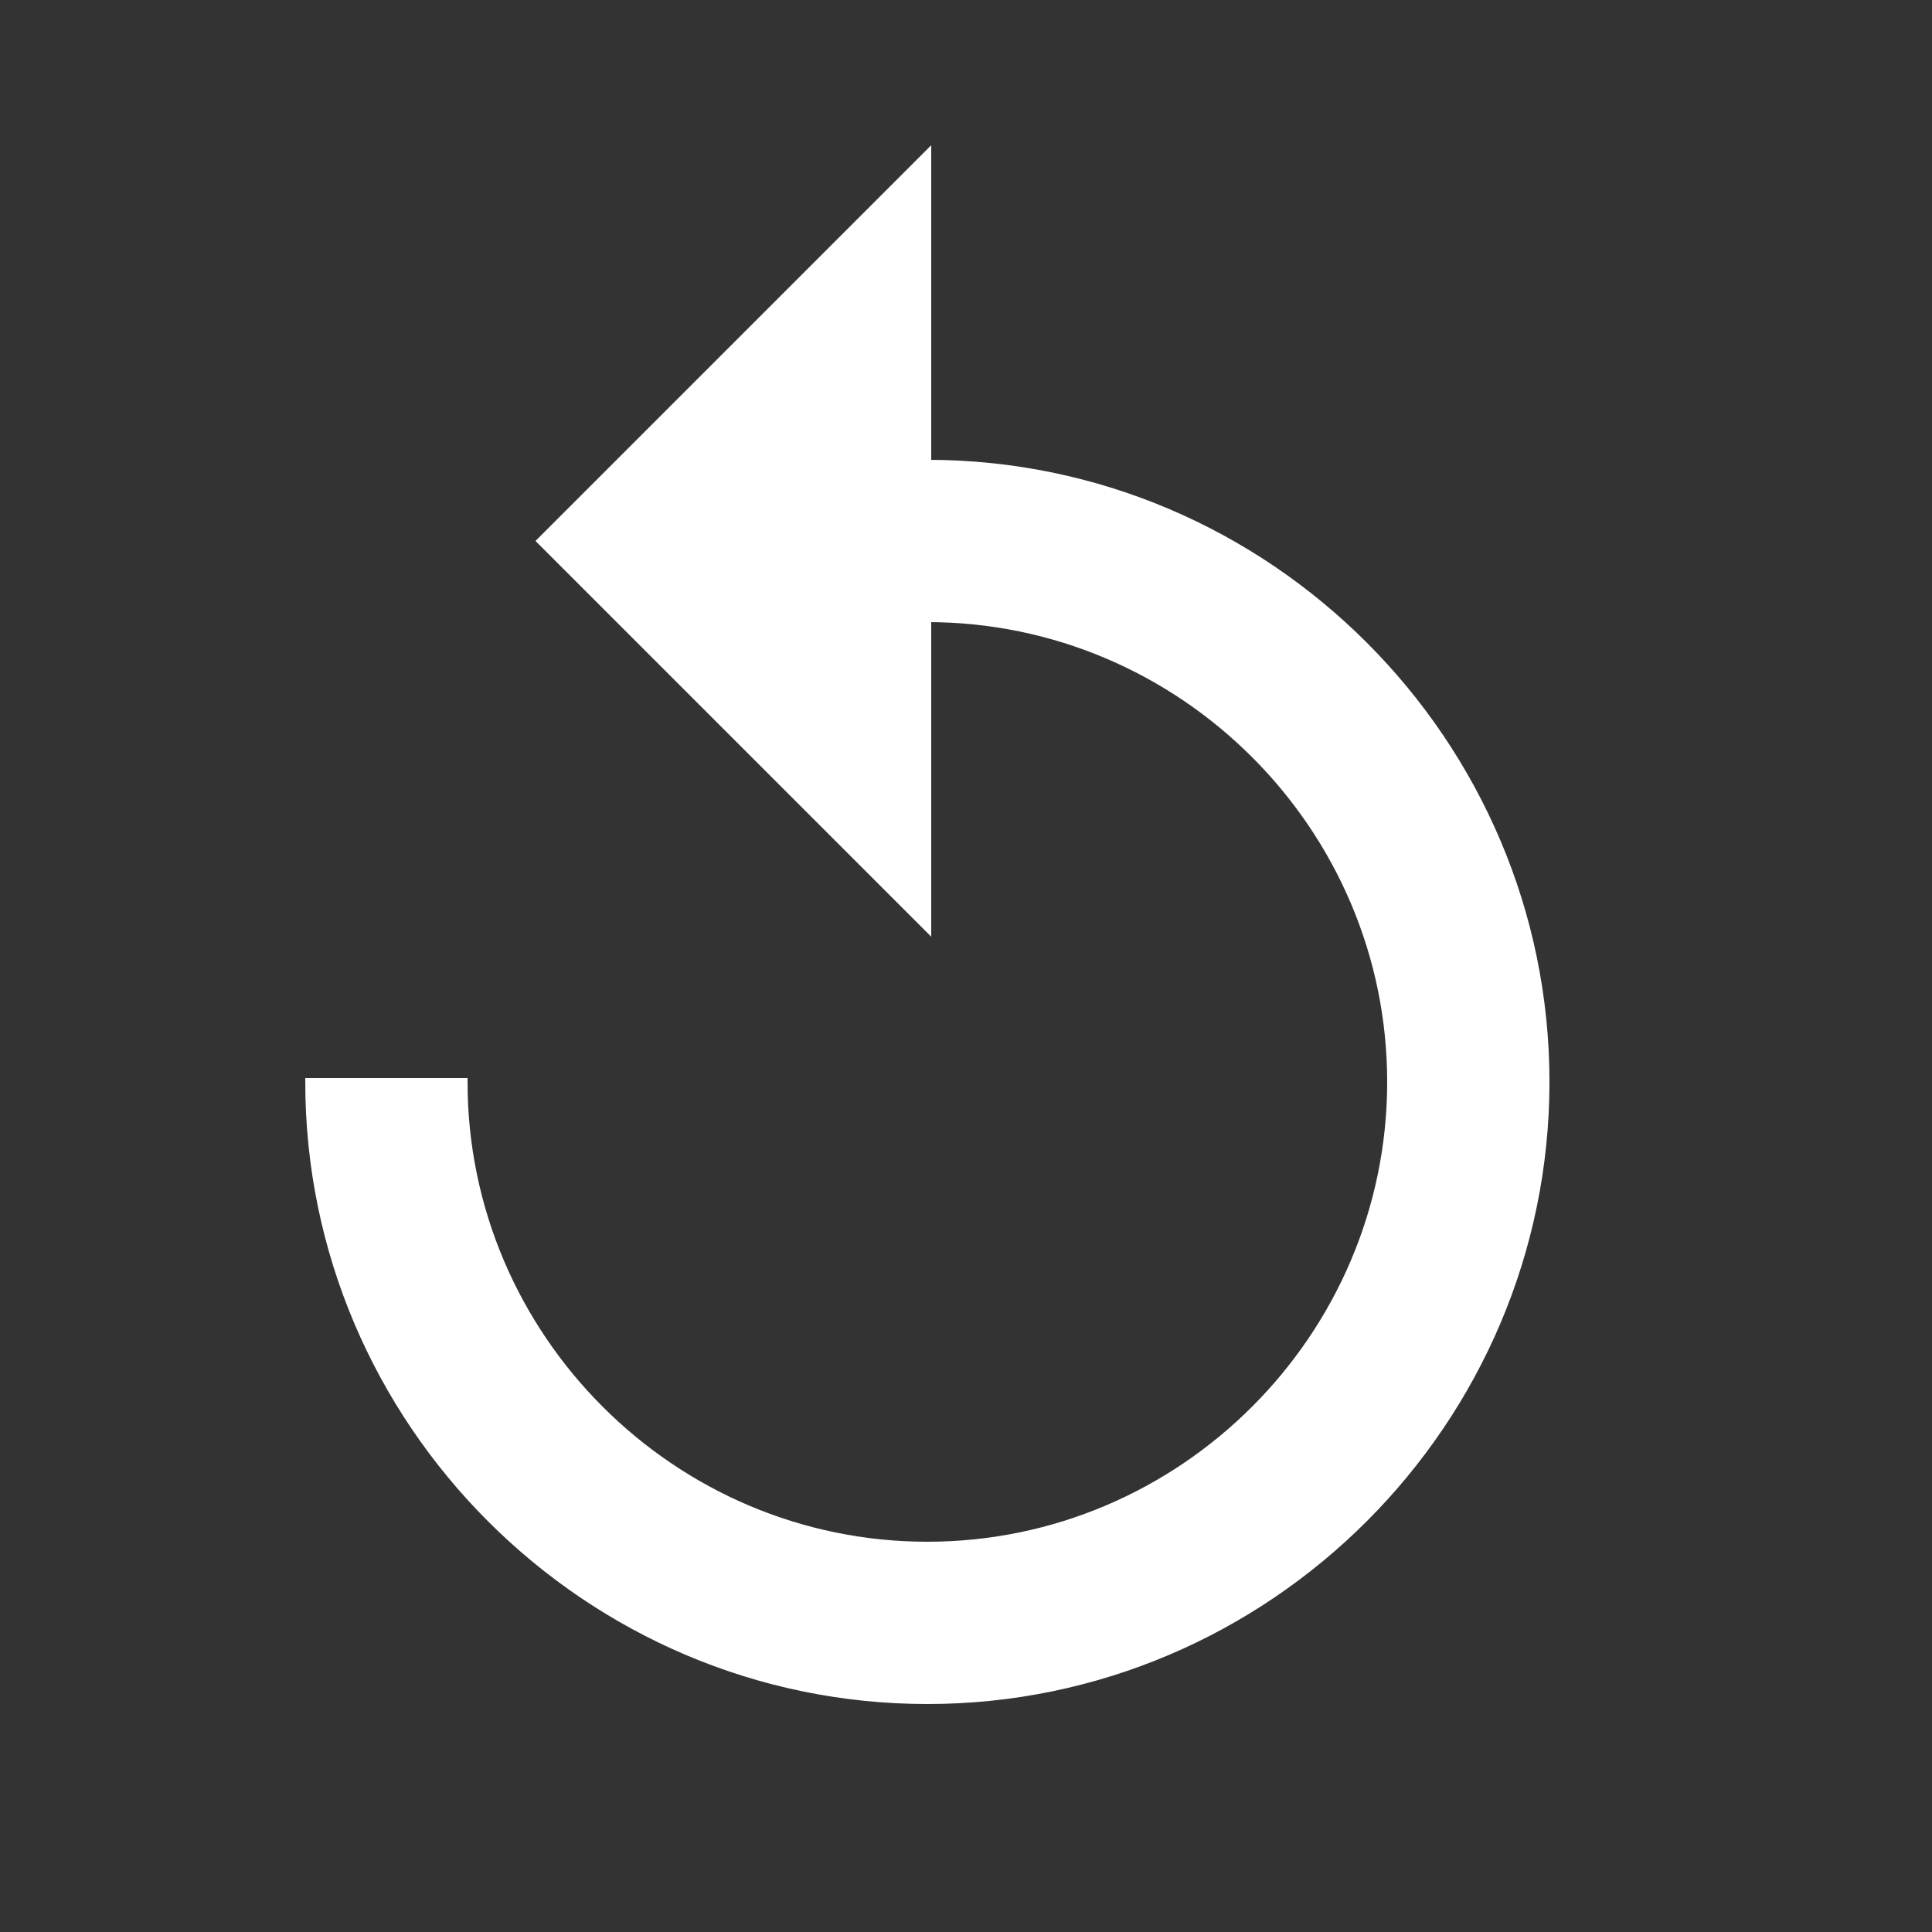 <?xml version="1.0" encoding="UTF-8"?>
<svg version="1.1" viewBox="0 0 25 25" width="60pt" height="60pt" xmlns="http://www.w3.org/2000/svg" xmlns:sketch="http://www.bohemiancoding.com/sketch/ns" xmlns:xlink="http://www.w3.org/1999/xlink">
    <rect x="0" y="0" width="25" height="25" fill="#333333" stroke="none"/>
    <title />
    <desc />
    <defs />
    <g fill="none" fill-rule="evenodd" id="Page-1" stroke="none" stroke-width="1">
        <g fill="#000000" id="Icons-AV" transform="translate(-2, -127)">
            <g id="replay" transform="translate(2, 127)">
                <path style="fill-rule:evenodd;fill:#FFFFFF;fill-opacity:1;stroke-width:0.1;stroke-linecap:butt;stroke-linejoin:miter;stroke:#FFFFFF;stroke-opacity:1;stroke-miterlimit:4;" d="M12,6 L12,2 L7,7 L12,12 L12,8 C15.3,8 18,10.7 18,14 C18,17.3 15.3,20 12,20 C8.7,20 6,17.3 6,14 L4,14 C4,18.4 7.6,22 12,22 C16.4,22 20,18.4 20,14 C20,9.6 16.4,6 12,6 L12,6 Z" id="Shape" />
            </g>
        </g>
    </g>
</svg>
